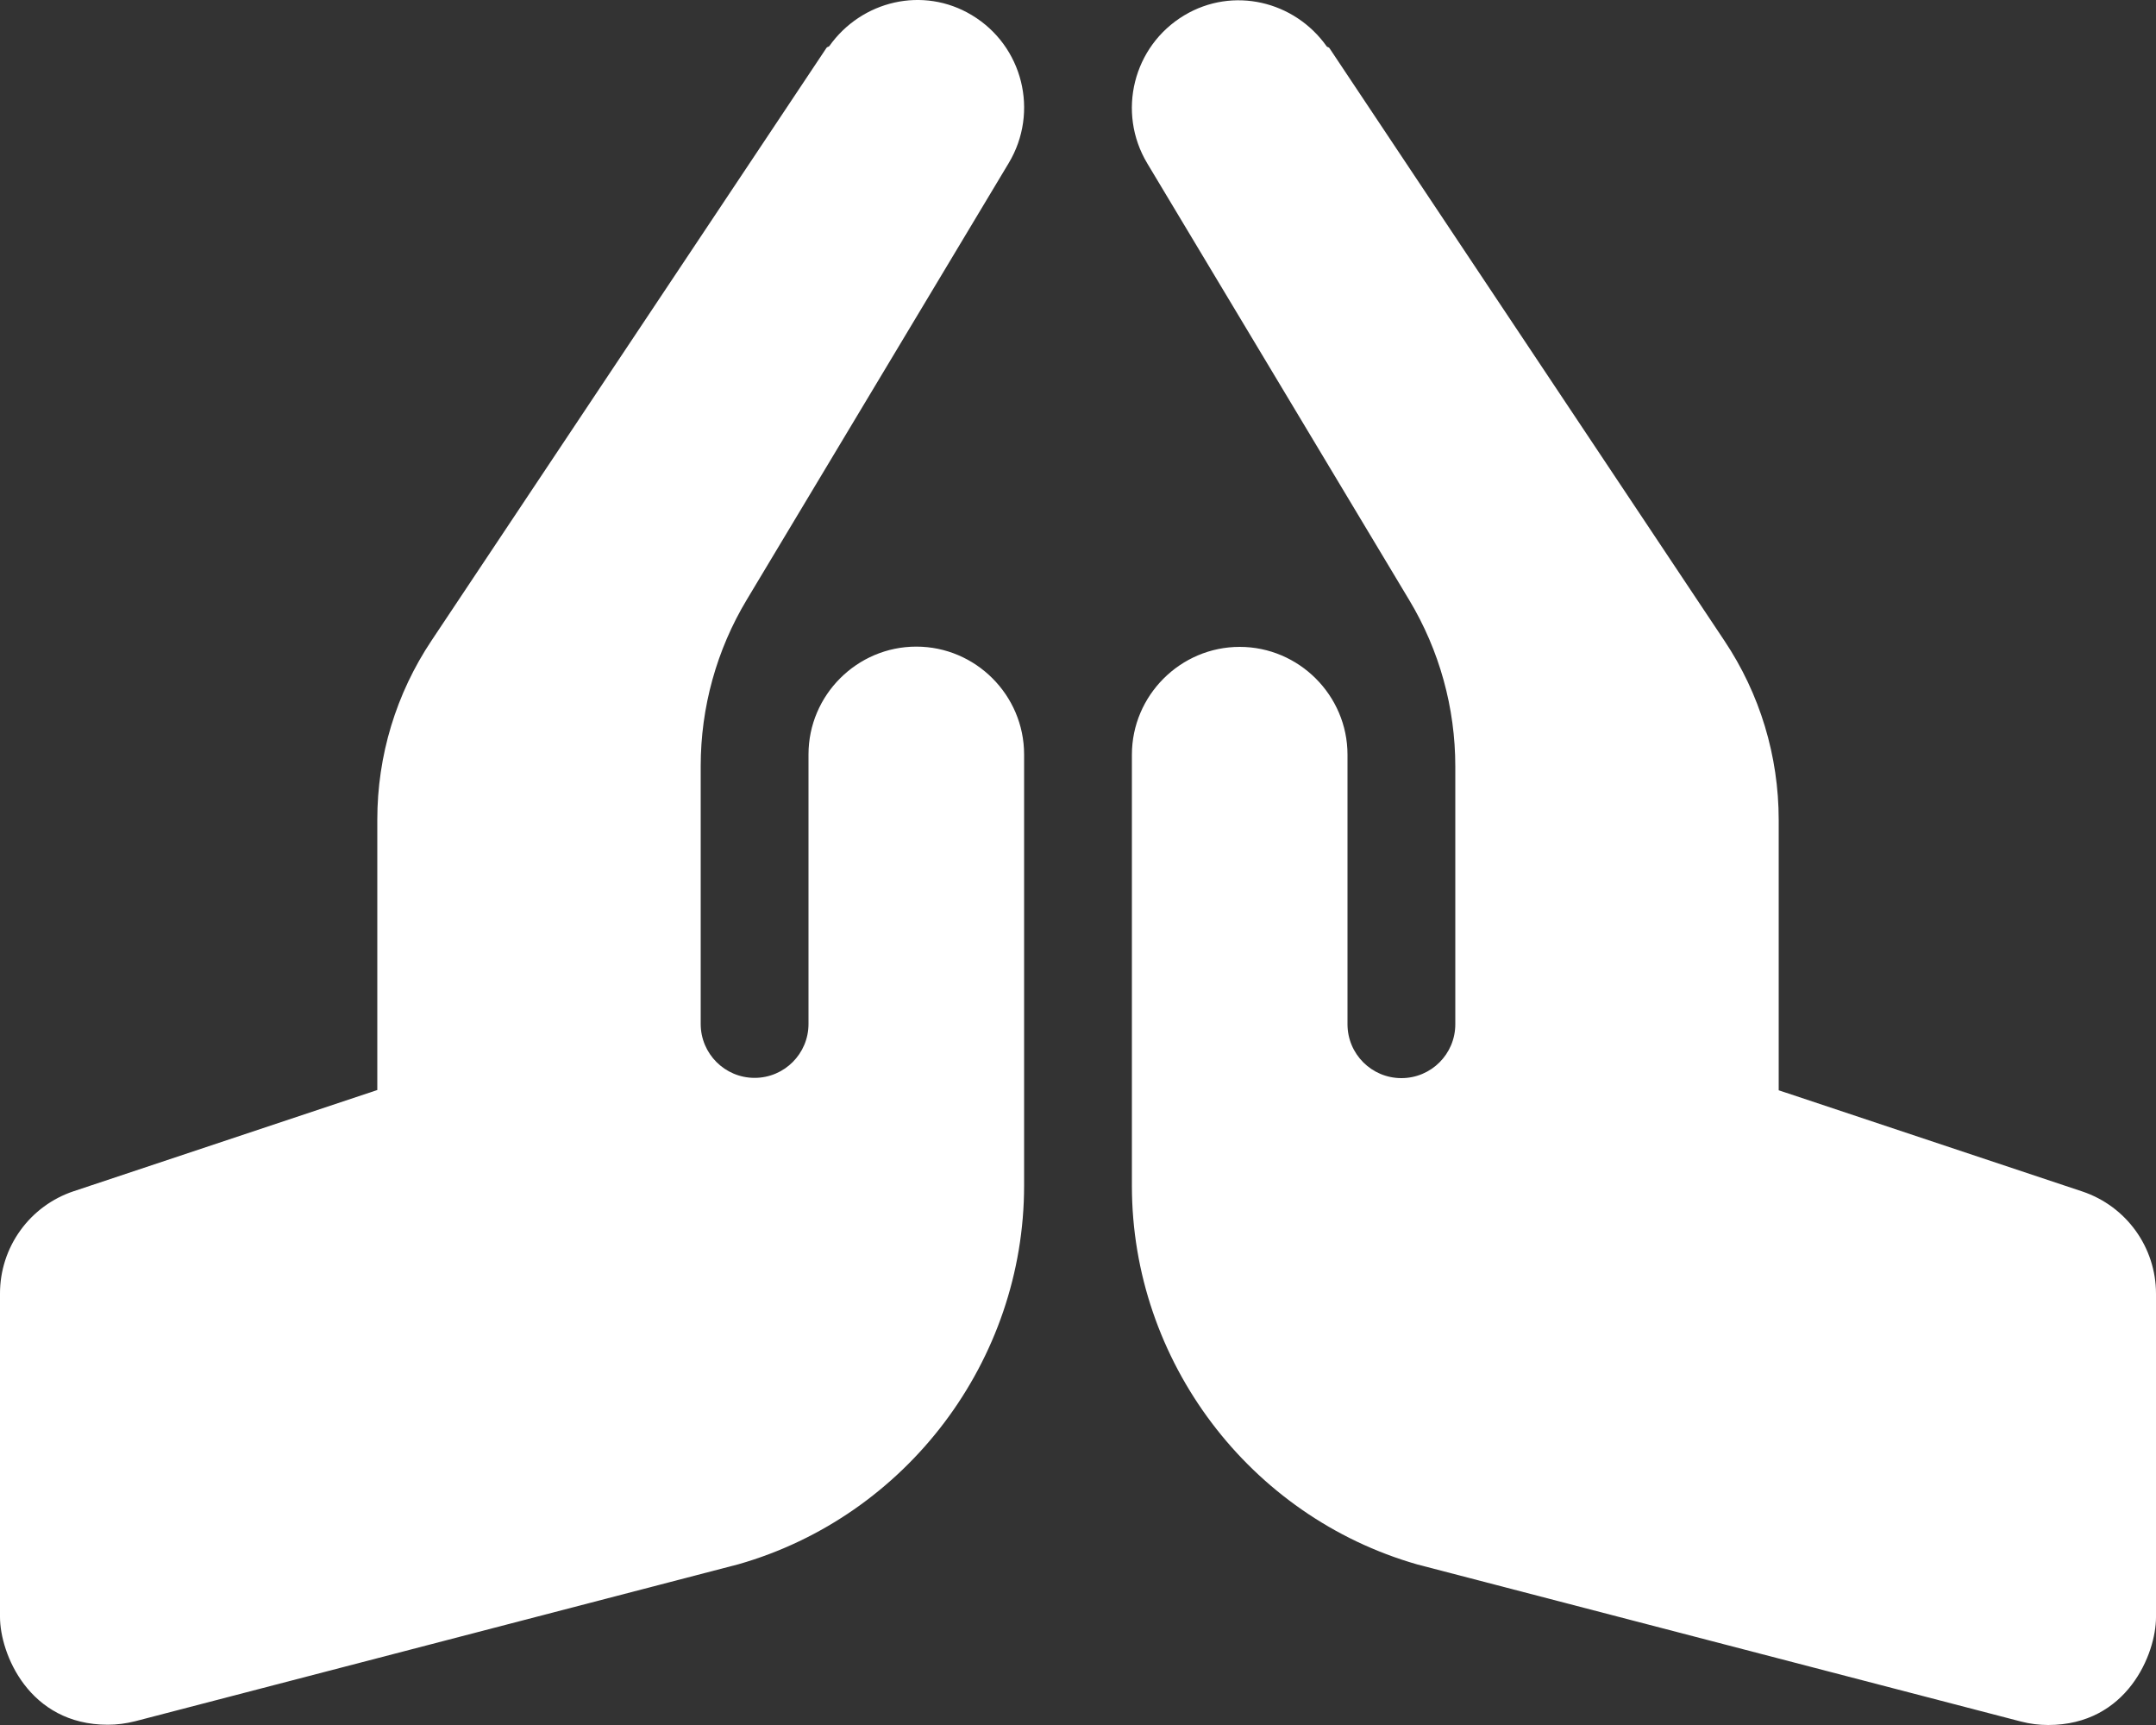 <svg width="25" height="20" viewBox="0 0 25 20" fill="none" xmlns="http://www.w3.org/2000/svg">
<rect x="0" y="0" width="25" height="20" fill="#333333" stroke="none"/>
<path d="M10.625 7.497C9.938 7.497 9.375 8.059 9.375 8.747V11.872C9.375 12.217 9.095 12.497 8.75 12.497C8.405 12.497 8.125 12.217 8.125 11.872V8.882C8.125 8.202 8.309 7.535 8.66 6.952L11.697 1.89C12.052 1.298 11.861 0.53 11.268 0.175C10.704 -0.164 9.99 0.007 9.616 0.535C9.608 0.544 9.592 0.543 9.585 0.553L5.005 7.425C4.592 8.043 4.375 8.762 4.375 9.504V12.638L0.855 13.811C0.606 13.894 0.389 14.053 0.236 14.266C0.082 14.479 -9.11274e-05 14.735 7.55246e-08 14.997V18.747C7.55246e-08 19.169 0.333 19.997 1.25 19.997C1.355 19.997 1.461 19.983 1.565 19.957L8.564 18.136C10.514 17.578 11.875 15.774 11.875 13.747V8.747C11.875 8.059 11.312 7.497 10.625 7.497V7.497ZM24.145 13.814L20.625 12.641V9.507C20.625 8.766 20.408 8.046 19.995 7.428L15.415 0.557C15.408 0.546 15.392 0.548 15.384 0.538C15.01 0.01 14.296 -0.16 13.732 0.178C13.139 0.534 12.948 1.302 13.303 1.894L16.34 6.956C16.691 7.539 16.875 8.206 16.875 8.885V11.875C16.875 12.221 16.595 12.5 16.25 12.5C15.905 12.5 15.625 12.221 15.625 11.875V8.75C15.625 8.063 15.062 7.5 14.375 7.5C13.688 7.5 13.125 8.063 13.125 8.75V13.75C13.125 15.777 14.486 17.582 16.436 18.139L23.435 19.96C23.539 19.987 23.645 20 23.75 20C24.667 20 25 19.173 25 18.75V15C25 14.462 24.656 13.985 24.145 13.814V13.814Z" fill="white"/>
</svg>
